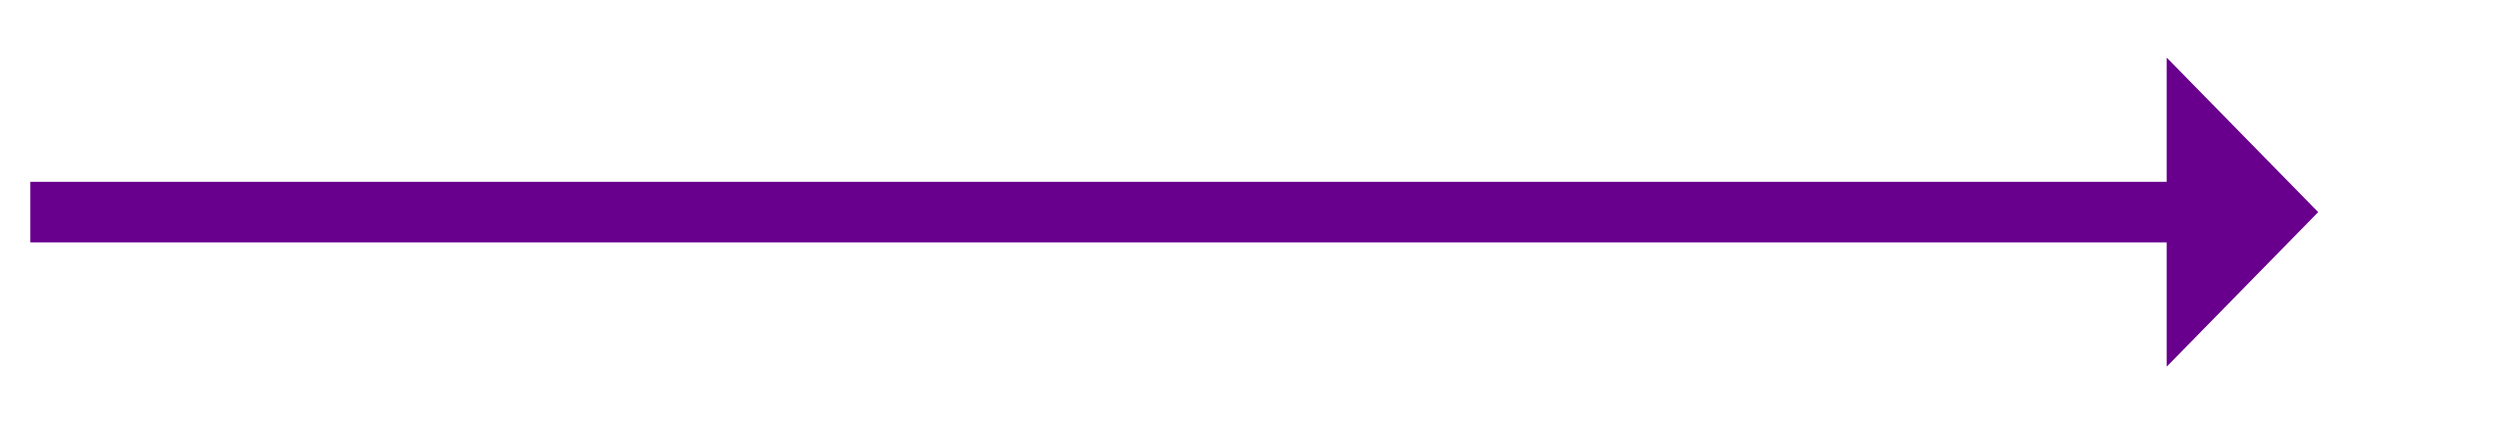 ﻿<?xml version="1.0" encoding="utf-8"?>
<svg version="1.1" xmlns:xlink="http://www.w3.org/1999/xlink" width="165px" height="28px" xmlns="http://www.w3.org/2000/svg">
  <g transform="matrix(1 0 0 1 -695 -2368 )">
    <path d="M 838 2392.2  L 848 2382  L 838 2371.8  L 838 2392.2  Z " fill-rule="nonzero" fill="#68008d" stroke="none" />
    <path d="M 697 2382  L 840 2382  " stroke-width="4" stroke="#68008d" fill="none" />
  </g>
</svg>